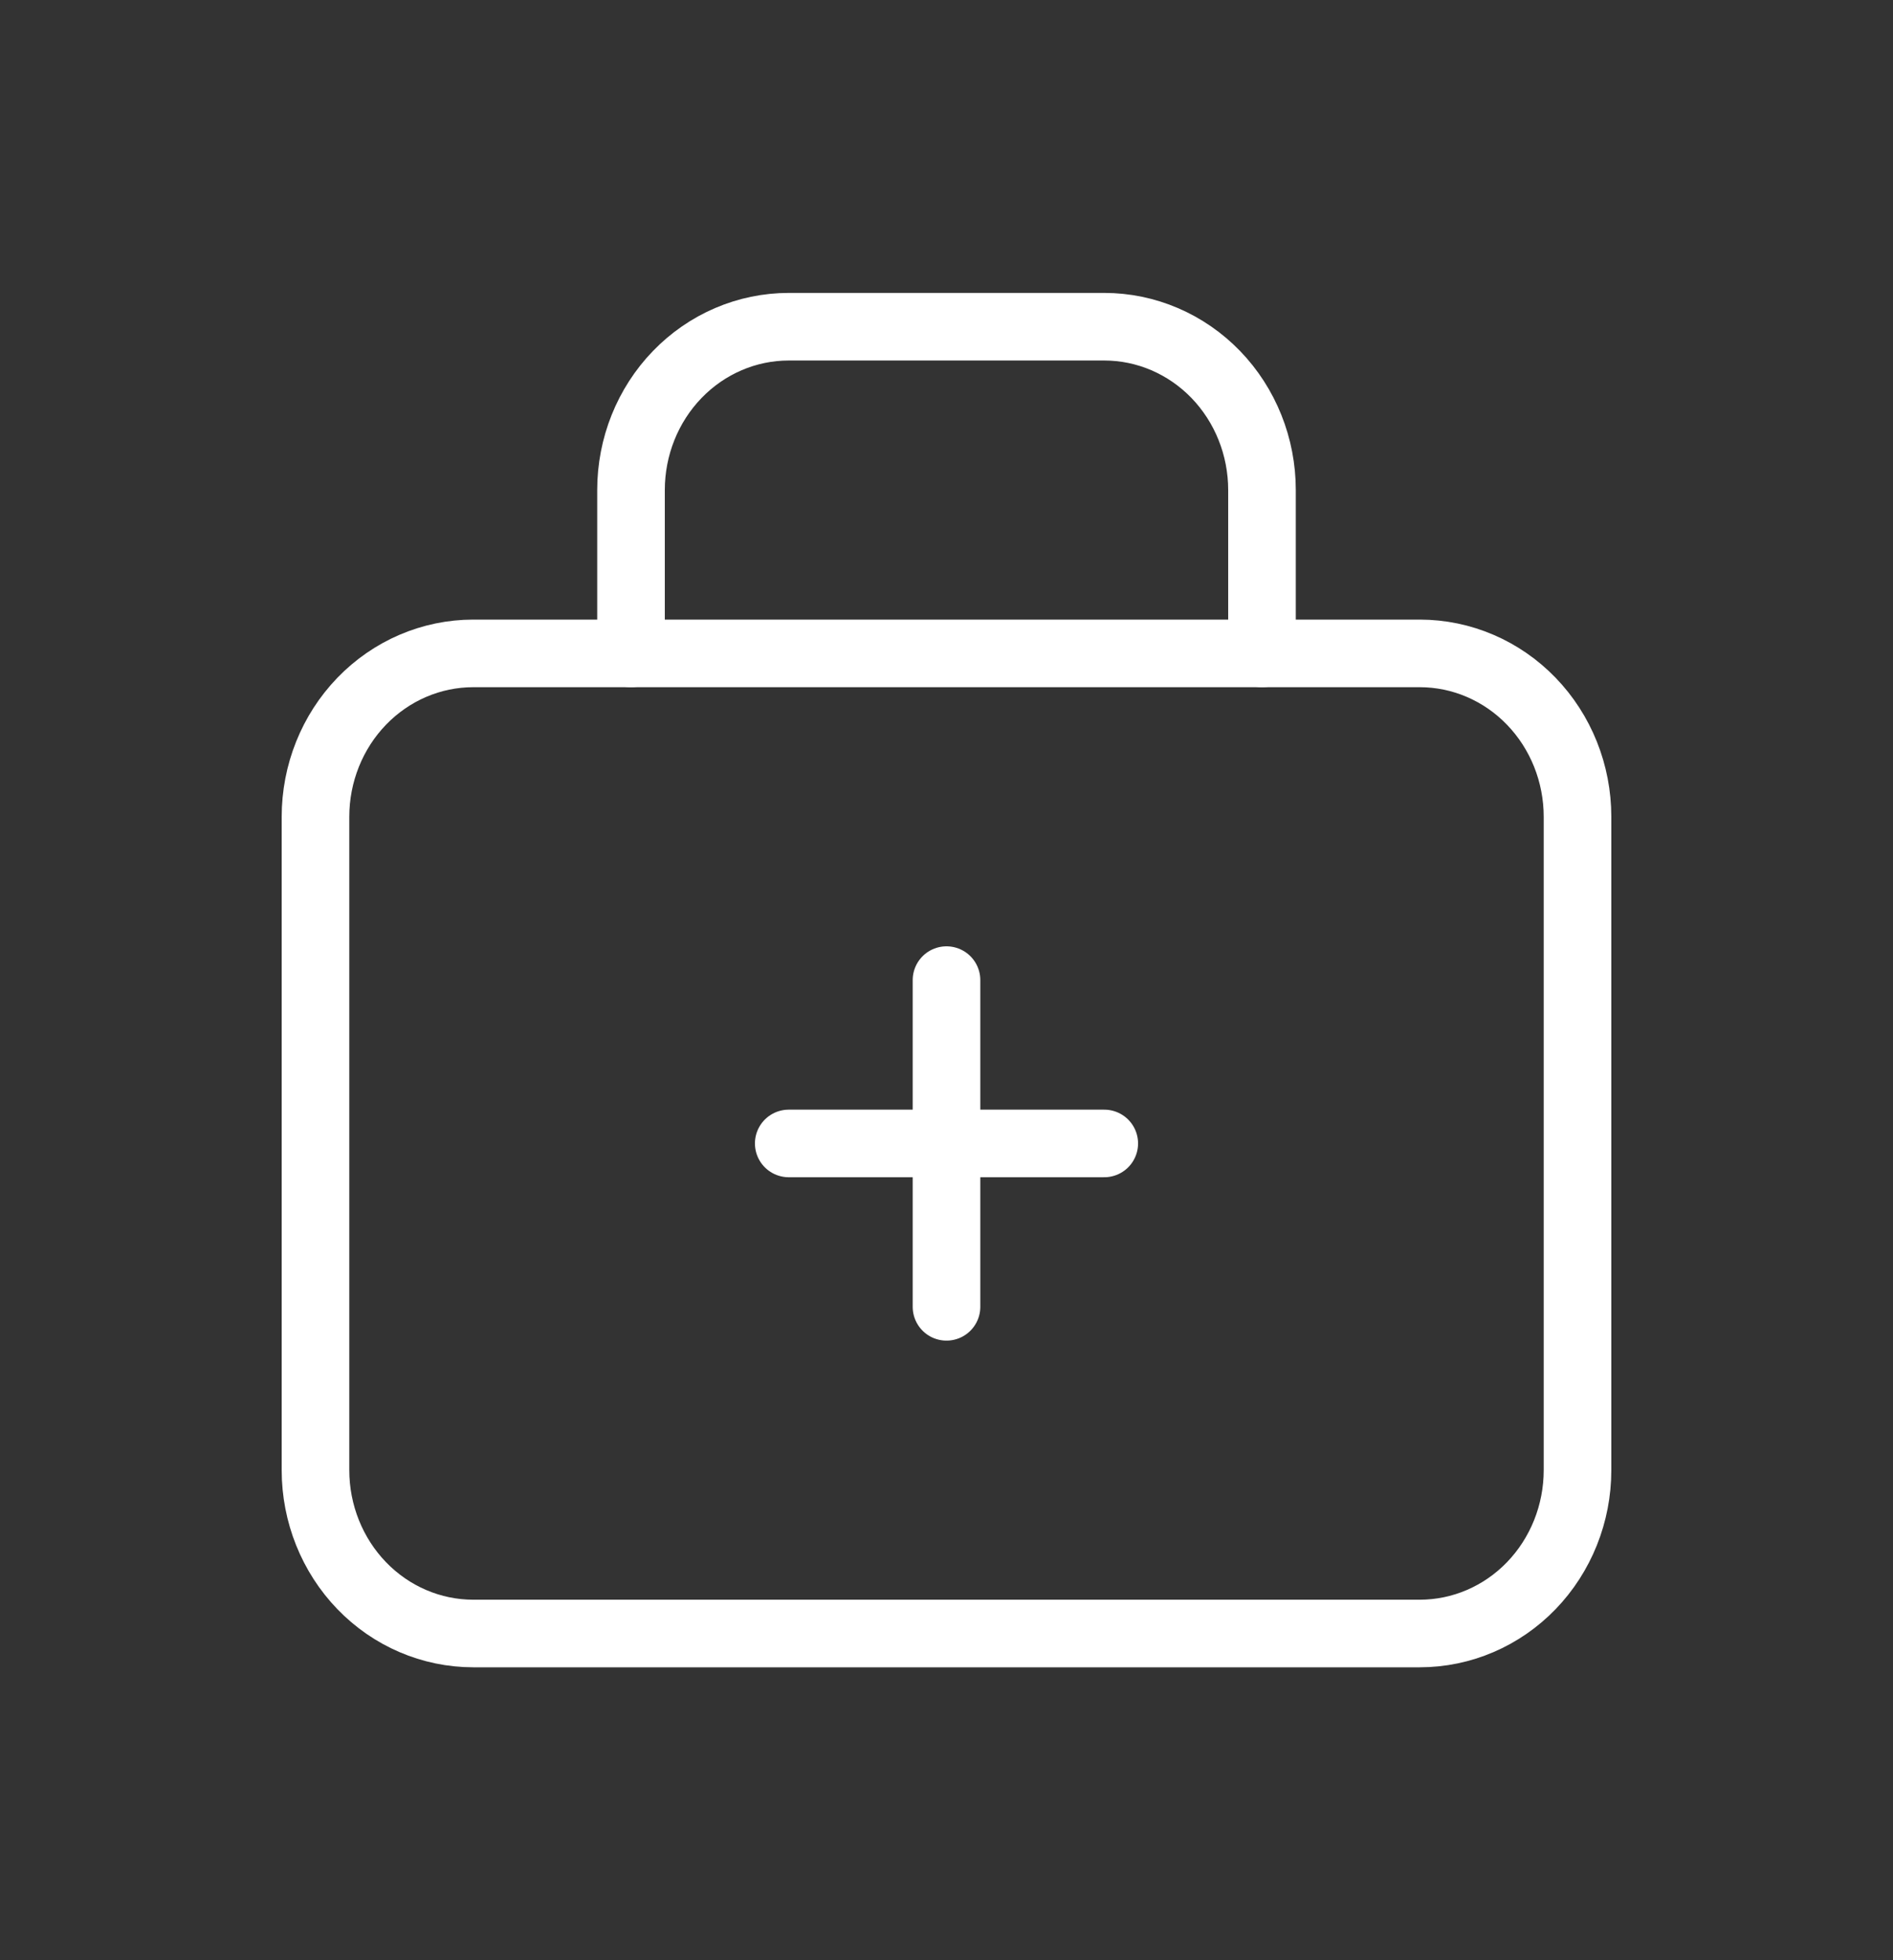 <svg width="56" height="58" viewBox="0 0 56 58" fill="none" xmlns="http://www.w3.org/2000/svg">
<rect x="0" y="0" width="56" height="58" fill="#333333" stroke="none"/>
<g clip-path="url(#clip0_143_9)">
<path d="M18.667 19.333V14.5C18.667 13.218 19.158 11.989 20.034 11.082C20.909 10.176 22.096 9.667 23.333 9.667H32.667C33.904 9.667 35.091 10.176 35.967 11.082C36.842 11.989 37.333 13.218 37.333 14.5V19.333" stroke="white" stroke-width="2" stroke-linecap="round" stroke-linejoin="round"/>
<path d="M9.333 24.167C9.333 22.885 9.825 21.655 10.7 20.749C11.575 19.843 12.762 19.333 14 19.333H42C43.238 19.333 44.425 19.843 45.3 20.749C46.175 21.655 46.667 22.885 46.667 24.167V43.5C46.667 44.782 46.175 46.011 45.3 46.918C44.425 47.824 43.238 48.333 42 48.333H14C12.762 48.333 11.575 47.824 10.7 46.918C9.825 46.011 9.333 44.782 9.333 43.5V24.167Z" stroke="white" stroke-width="2" stroke-linecap="round" stroke-linejoin="round"/>
<path d="M23.333 33.833H32.667" stroke="white" stroke-width="2" stroke-linecap="round" stroke-linejoin="round"/>
<path d="M28 29V38.667" stroke="white" stroke-width="2" stroke-linecap="round" stroke-linejoin="round"/>
</g>
<defs>
<clipPath id="clip0_143_9">
<rect width="56" height="58" fill="white"/>
</clipPath>
</defs>
</svg>
